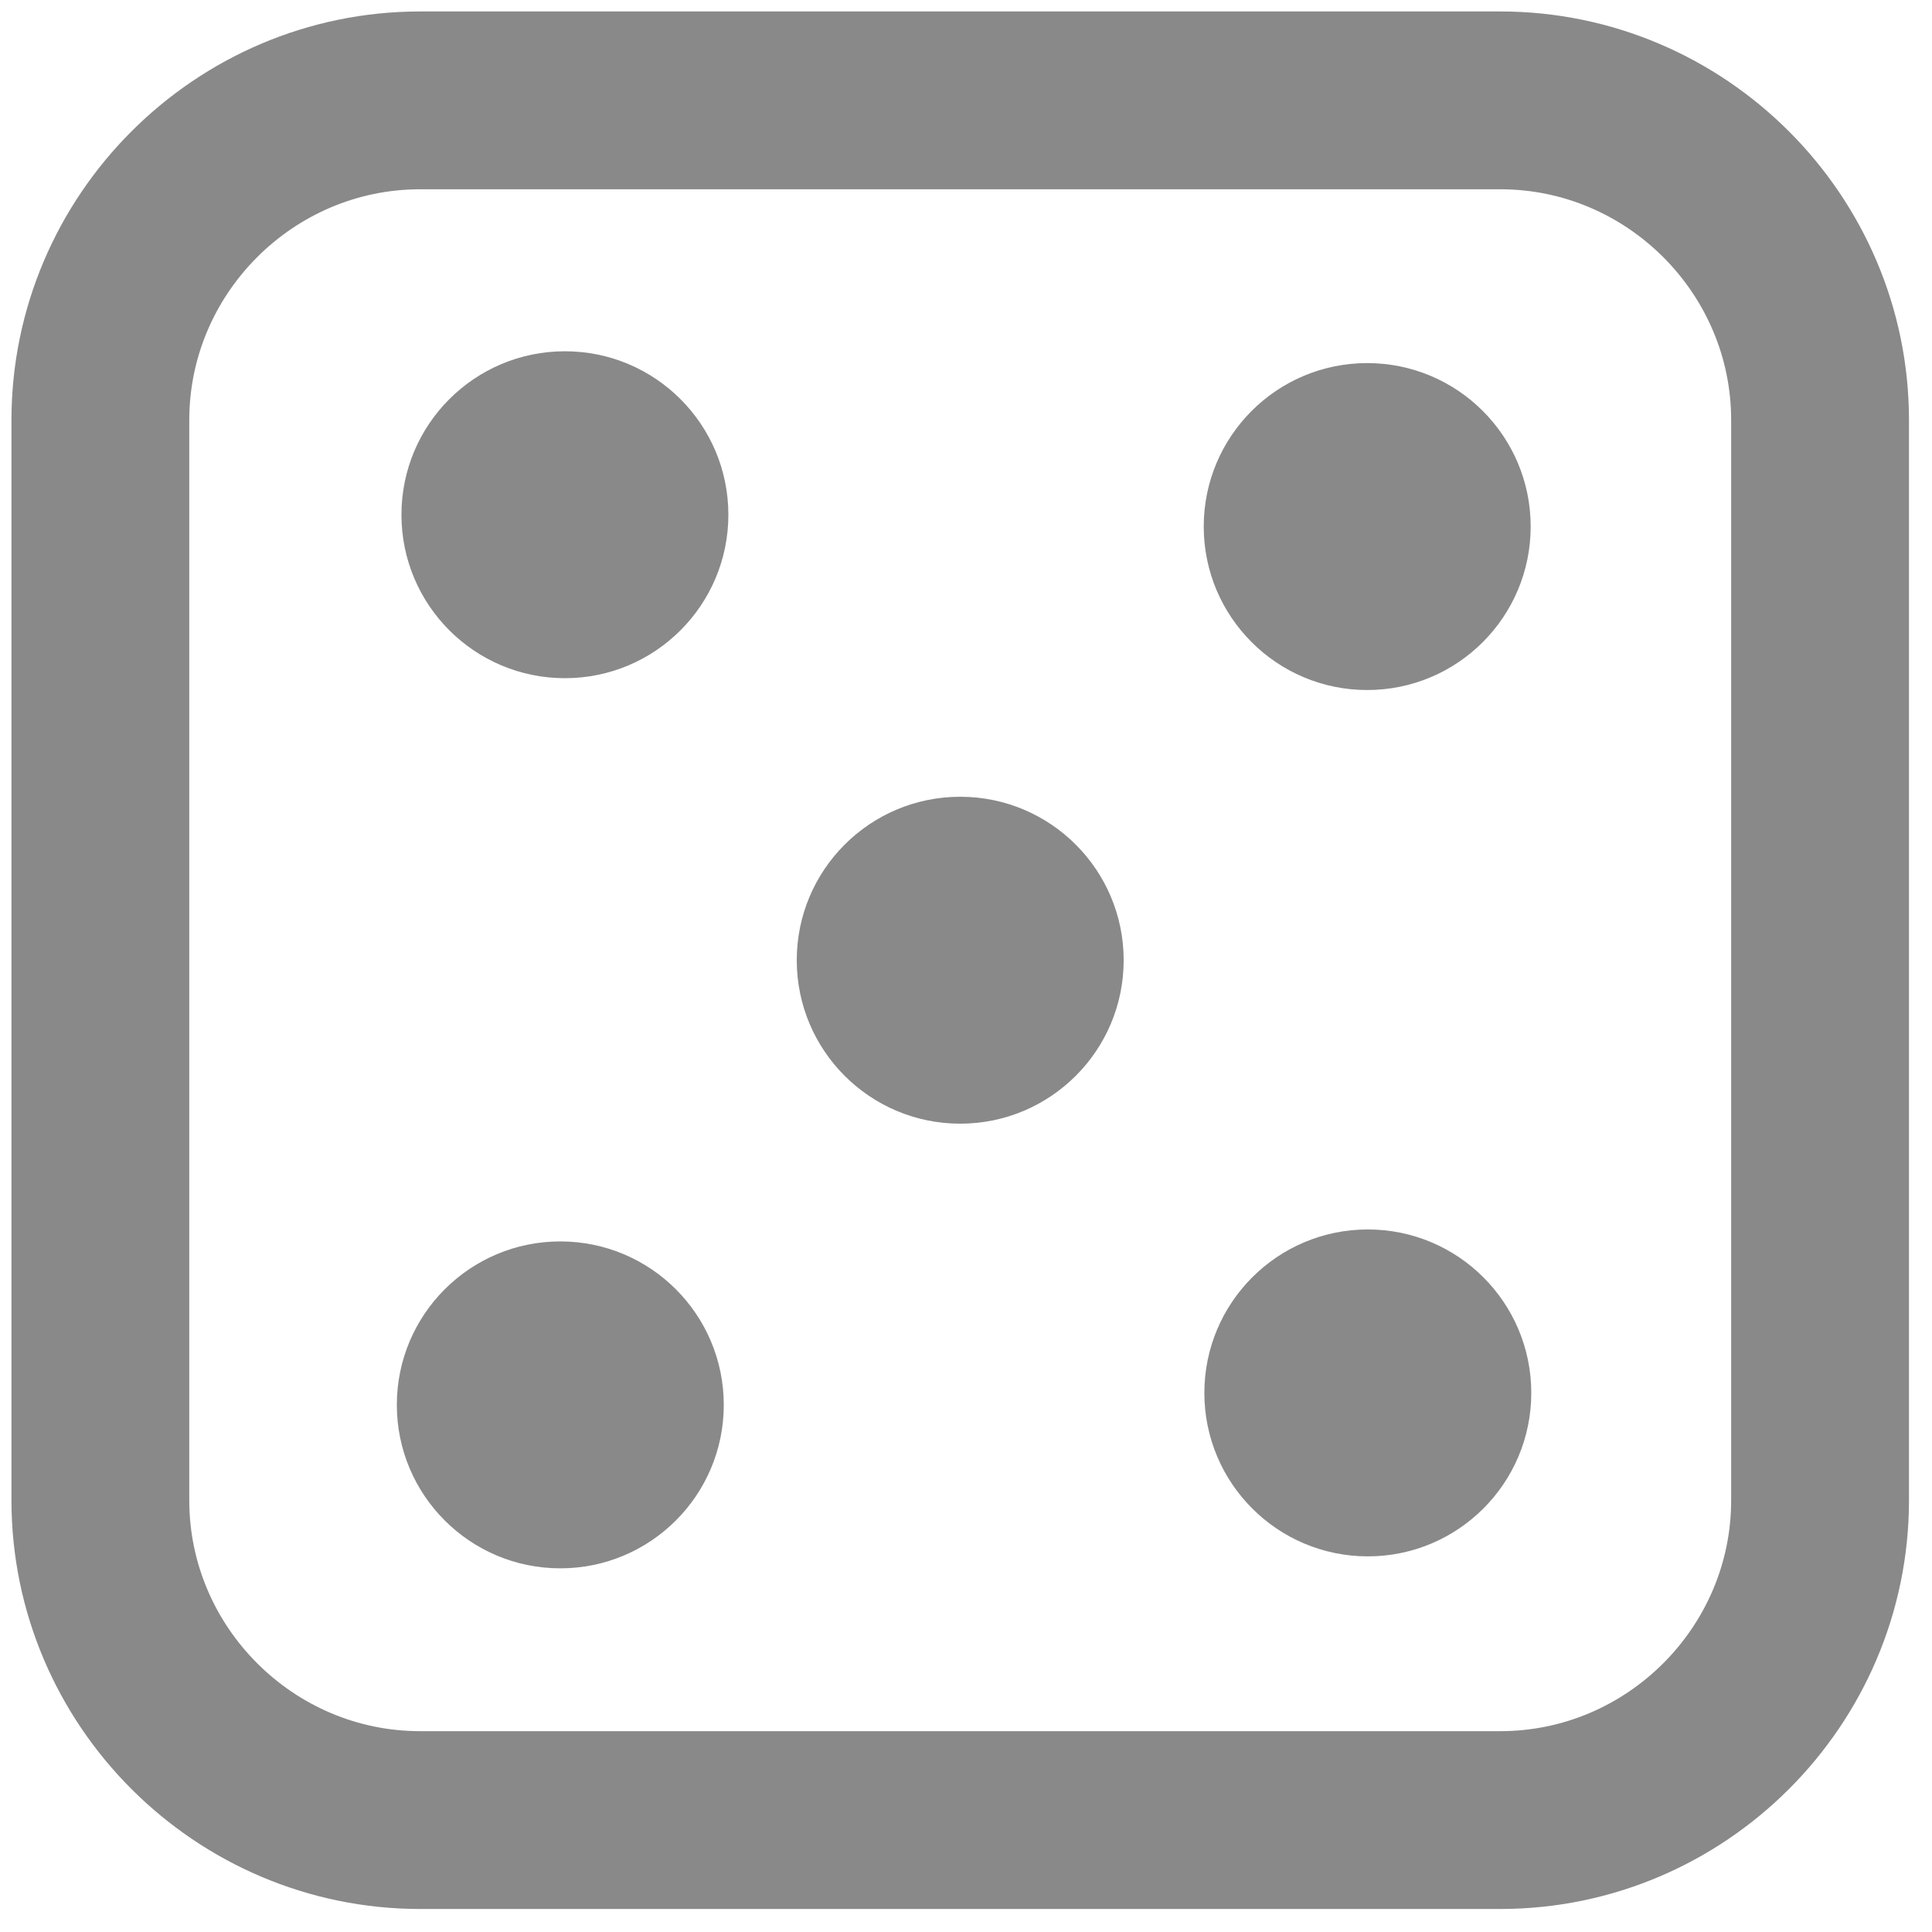 <svg width="40" height="40" viewBox="0 0 77 77" fill="none" xmlns="http://www.w3.org/2000/svg">
<path d="M16.745 4H59.794C66.804 4 72.539 9.735 72.539 16.745V59.794C72.539 66.804 66.804 72.539 59.794 72.539H16.745C9.735 72.539 4 66.804 4 59.794V16.745C4 9.735 9.735 4 16.745 4Z" stroke="#898989" stroke-width="7.087"/>
<path fill-rule="evenodd" clip-rule="evenodd" d="M54.49 14.471C58.088 14.471 61.005 17.387 61.005 20.985C61.005 24.584 58.088 27.501 54.49 27.501C50.892 27.501 47.975 24.584 47.975 20.985C47.975 17.387 50.892 14.471 54.49 14.471V14.471Z" fill="#898989"/>
<path fill-rule="evenodd" clip-rule="evenodd" d="M38.269 31.755C41.867 31.755 44.784 34.672 44.784 38.27C44.784 41.867 41.867 44.784 38.269 44.784C34.671 44.784 31.755 41.867 31.755 38.27C31.755 34.672 34.671 31.755 38.269 31.755Z" fill="#898989"/>
<path fill-rule="evenodd" clip-rule="evenodd" d="M54.515 49C58.113 49 61.029 51.917 61.029 55.515C61.029 59.113 58.113 62.029 54.515 62.029C50.917 62.029 48 59.113 48 55.515C48 51.917 50.917 49 54.515 49Z" fill="#898989"/>
<path fill-rule="evenodd" clip-rule="evenodd" d="M22.515 14C26.113 14 29.029 16.917 29.029 20.515C29.029 24.113 26.113 27.029 22.515 27.029C18.917 27.029 16 24.113 16 20.515C16 16.917 18.917 14 22.515 14Z" fill="#898989"/>
<path fill-rule="evenodd" clip-rule="evenodd" d="M22.331 49.477C25.929 49.477 28.846 52.394 28.846 55.992C28.846 59.589 25.929 62.506 22.331 62.506C18.733 62.506 15.816 59.589 15.816 55.992C15.816 52.394 18.733 49.477 22.331 49.477Z" fill="#898989"/>
</svg>
